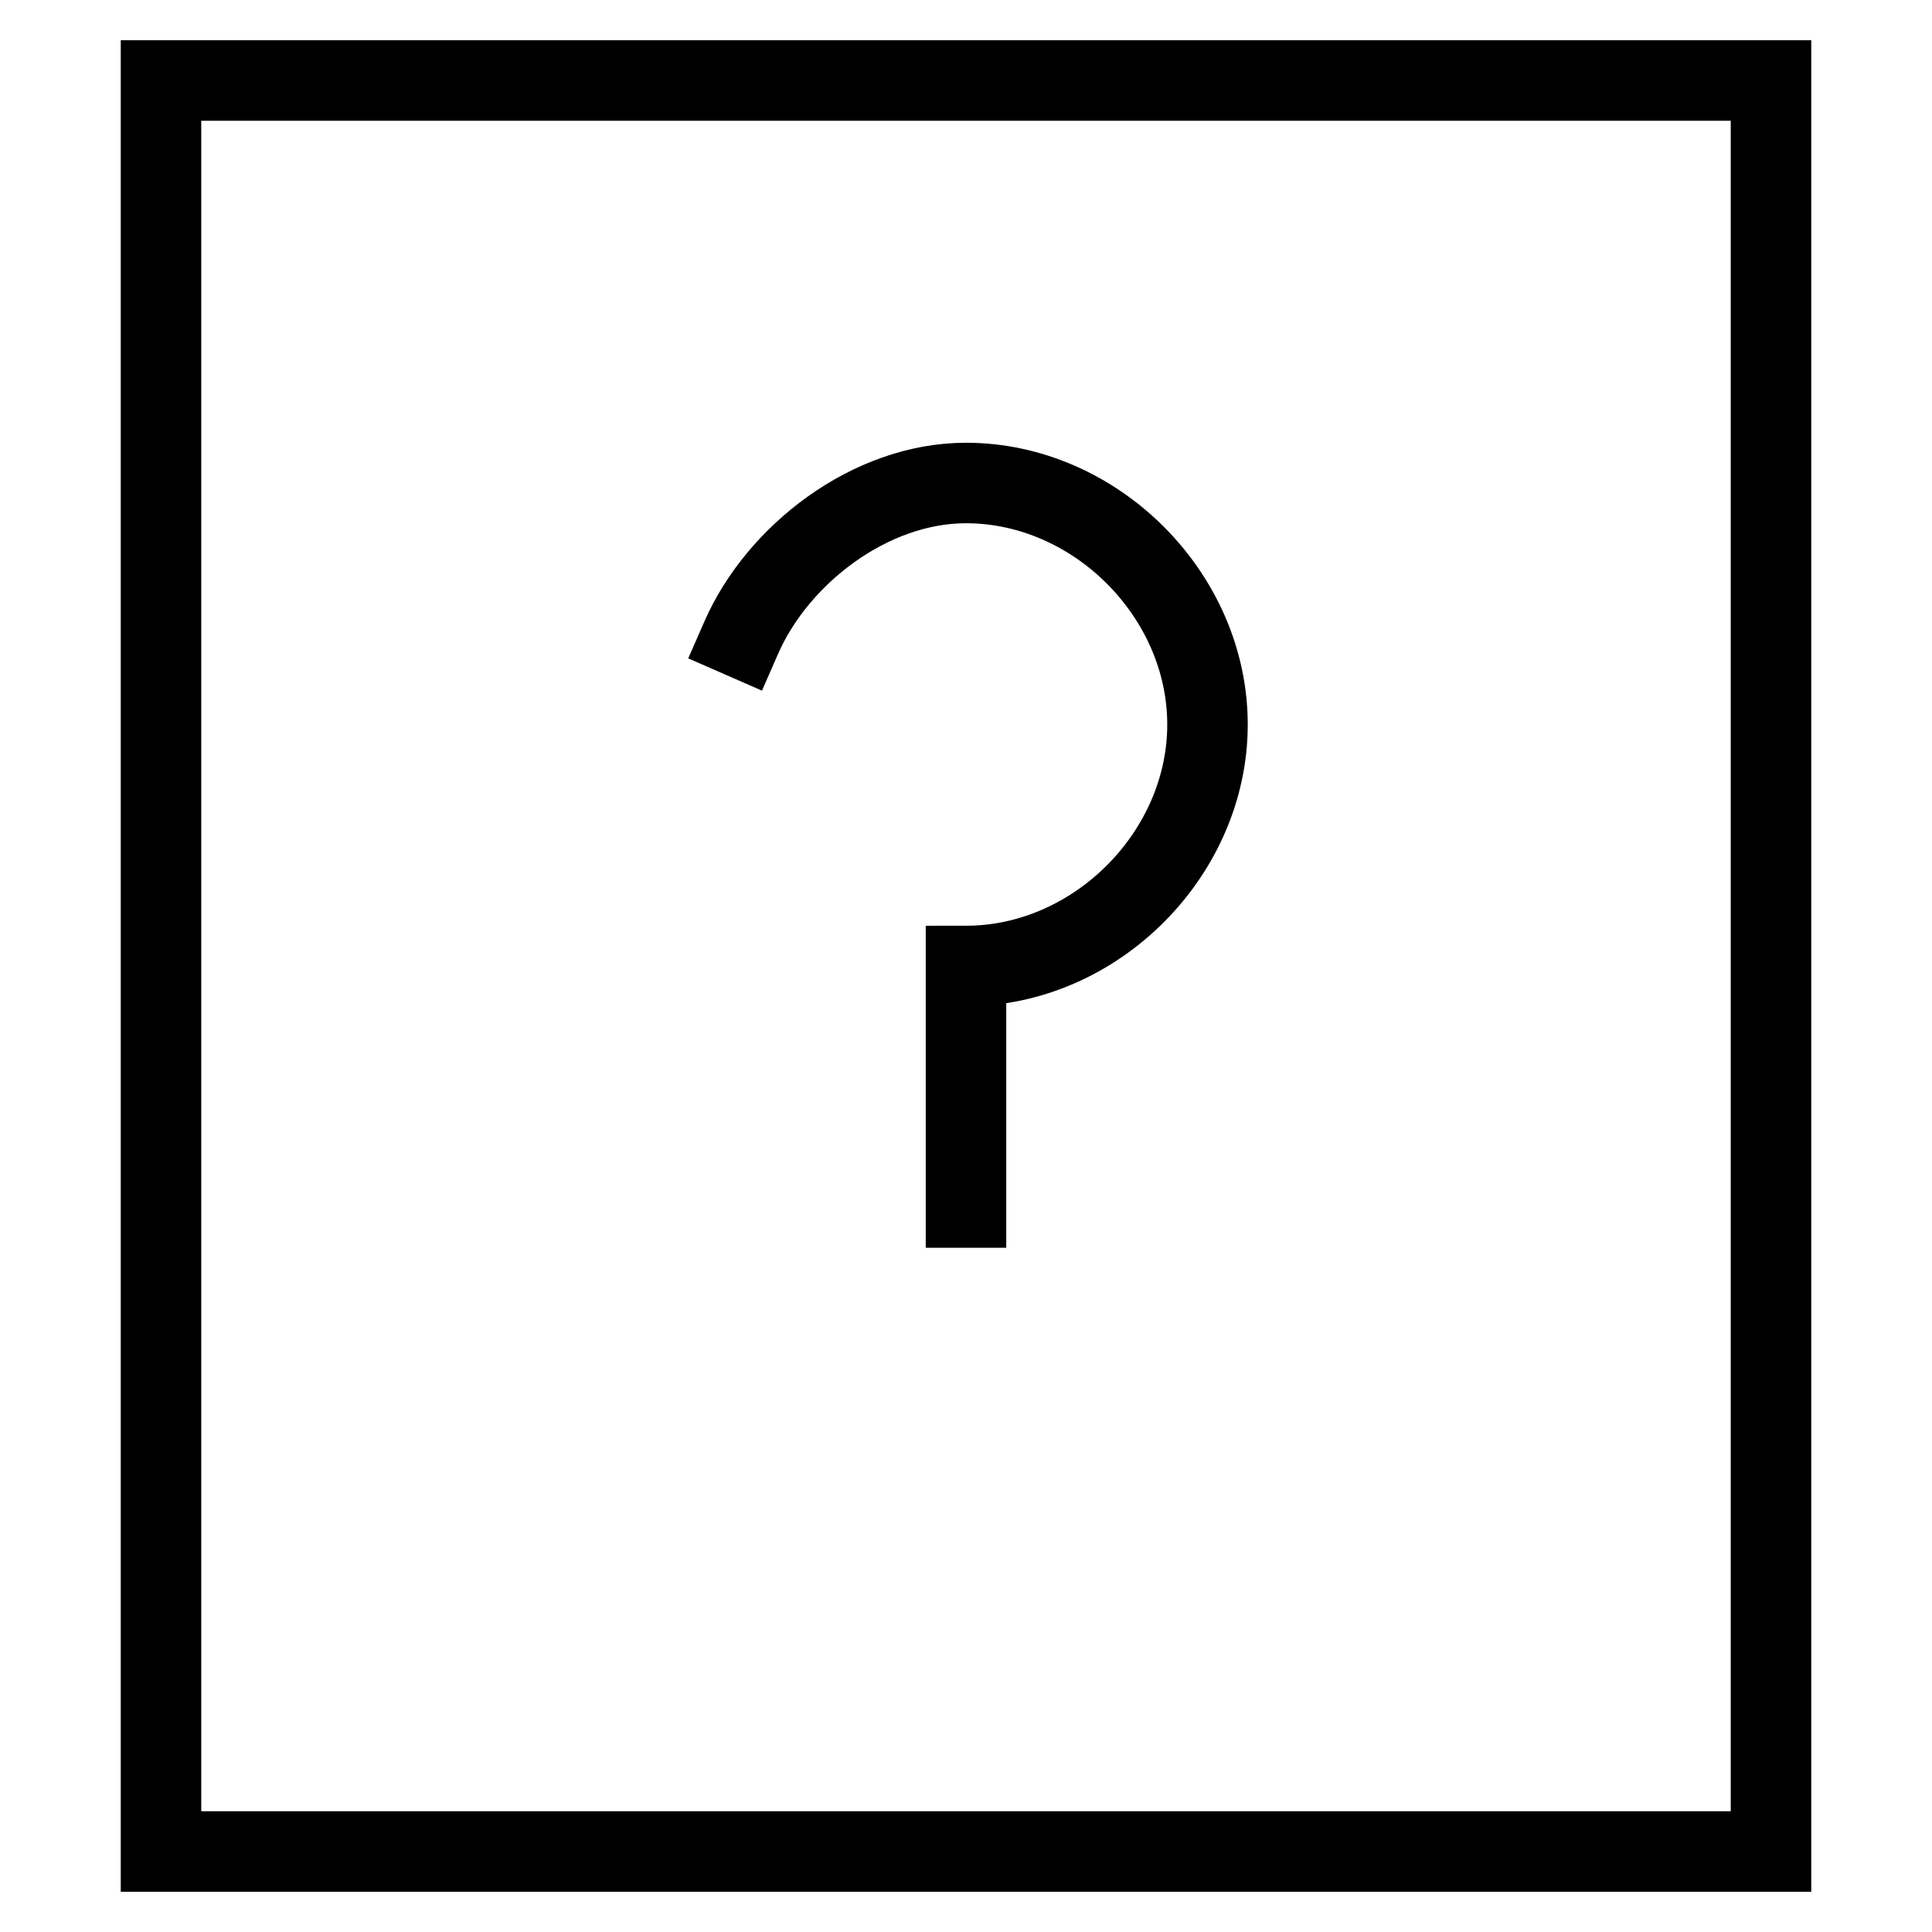 <svg id="nc_icon" xmlns="http://www.w3.org/2000/svg" xml:space="preserve" viewBox="0 0 24 24"><g fill="none" class="nc-icon-wrapper"><path stroke="currentColor" stroke-linecap="square" stroke-miterlimit="10" d="M2 1h20v22H2z" vector-effect="non-scaling-stroke"/><path stroke="currentColor" stroke-linecap="square" stroke-miterlimit="10" d="M9.208 7.921C9.658 6.893 10.806 6 12 6c1.609 0 3 1.391 3 3s-1.391 3-3 3v3" data-color="color-2" vector-effect="non-scaling-stroke"/><circle cx="12" cy="19" r="1" data-color="color-2" data-stroke="none"/></g></svg>
